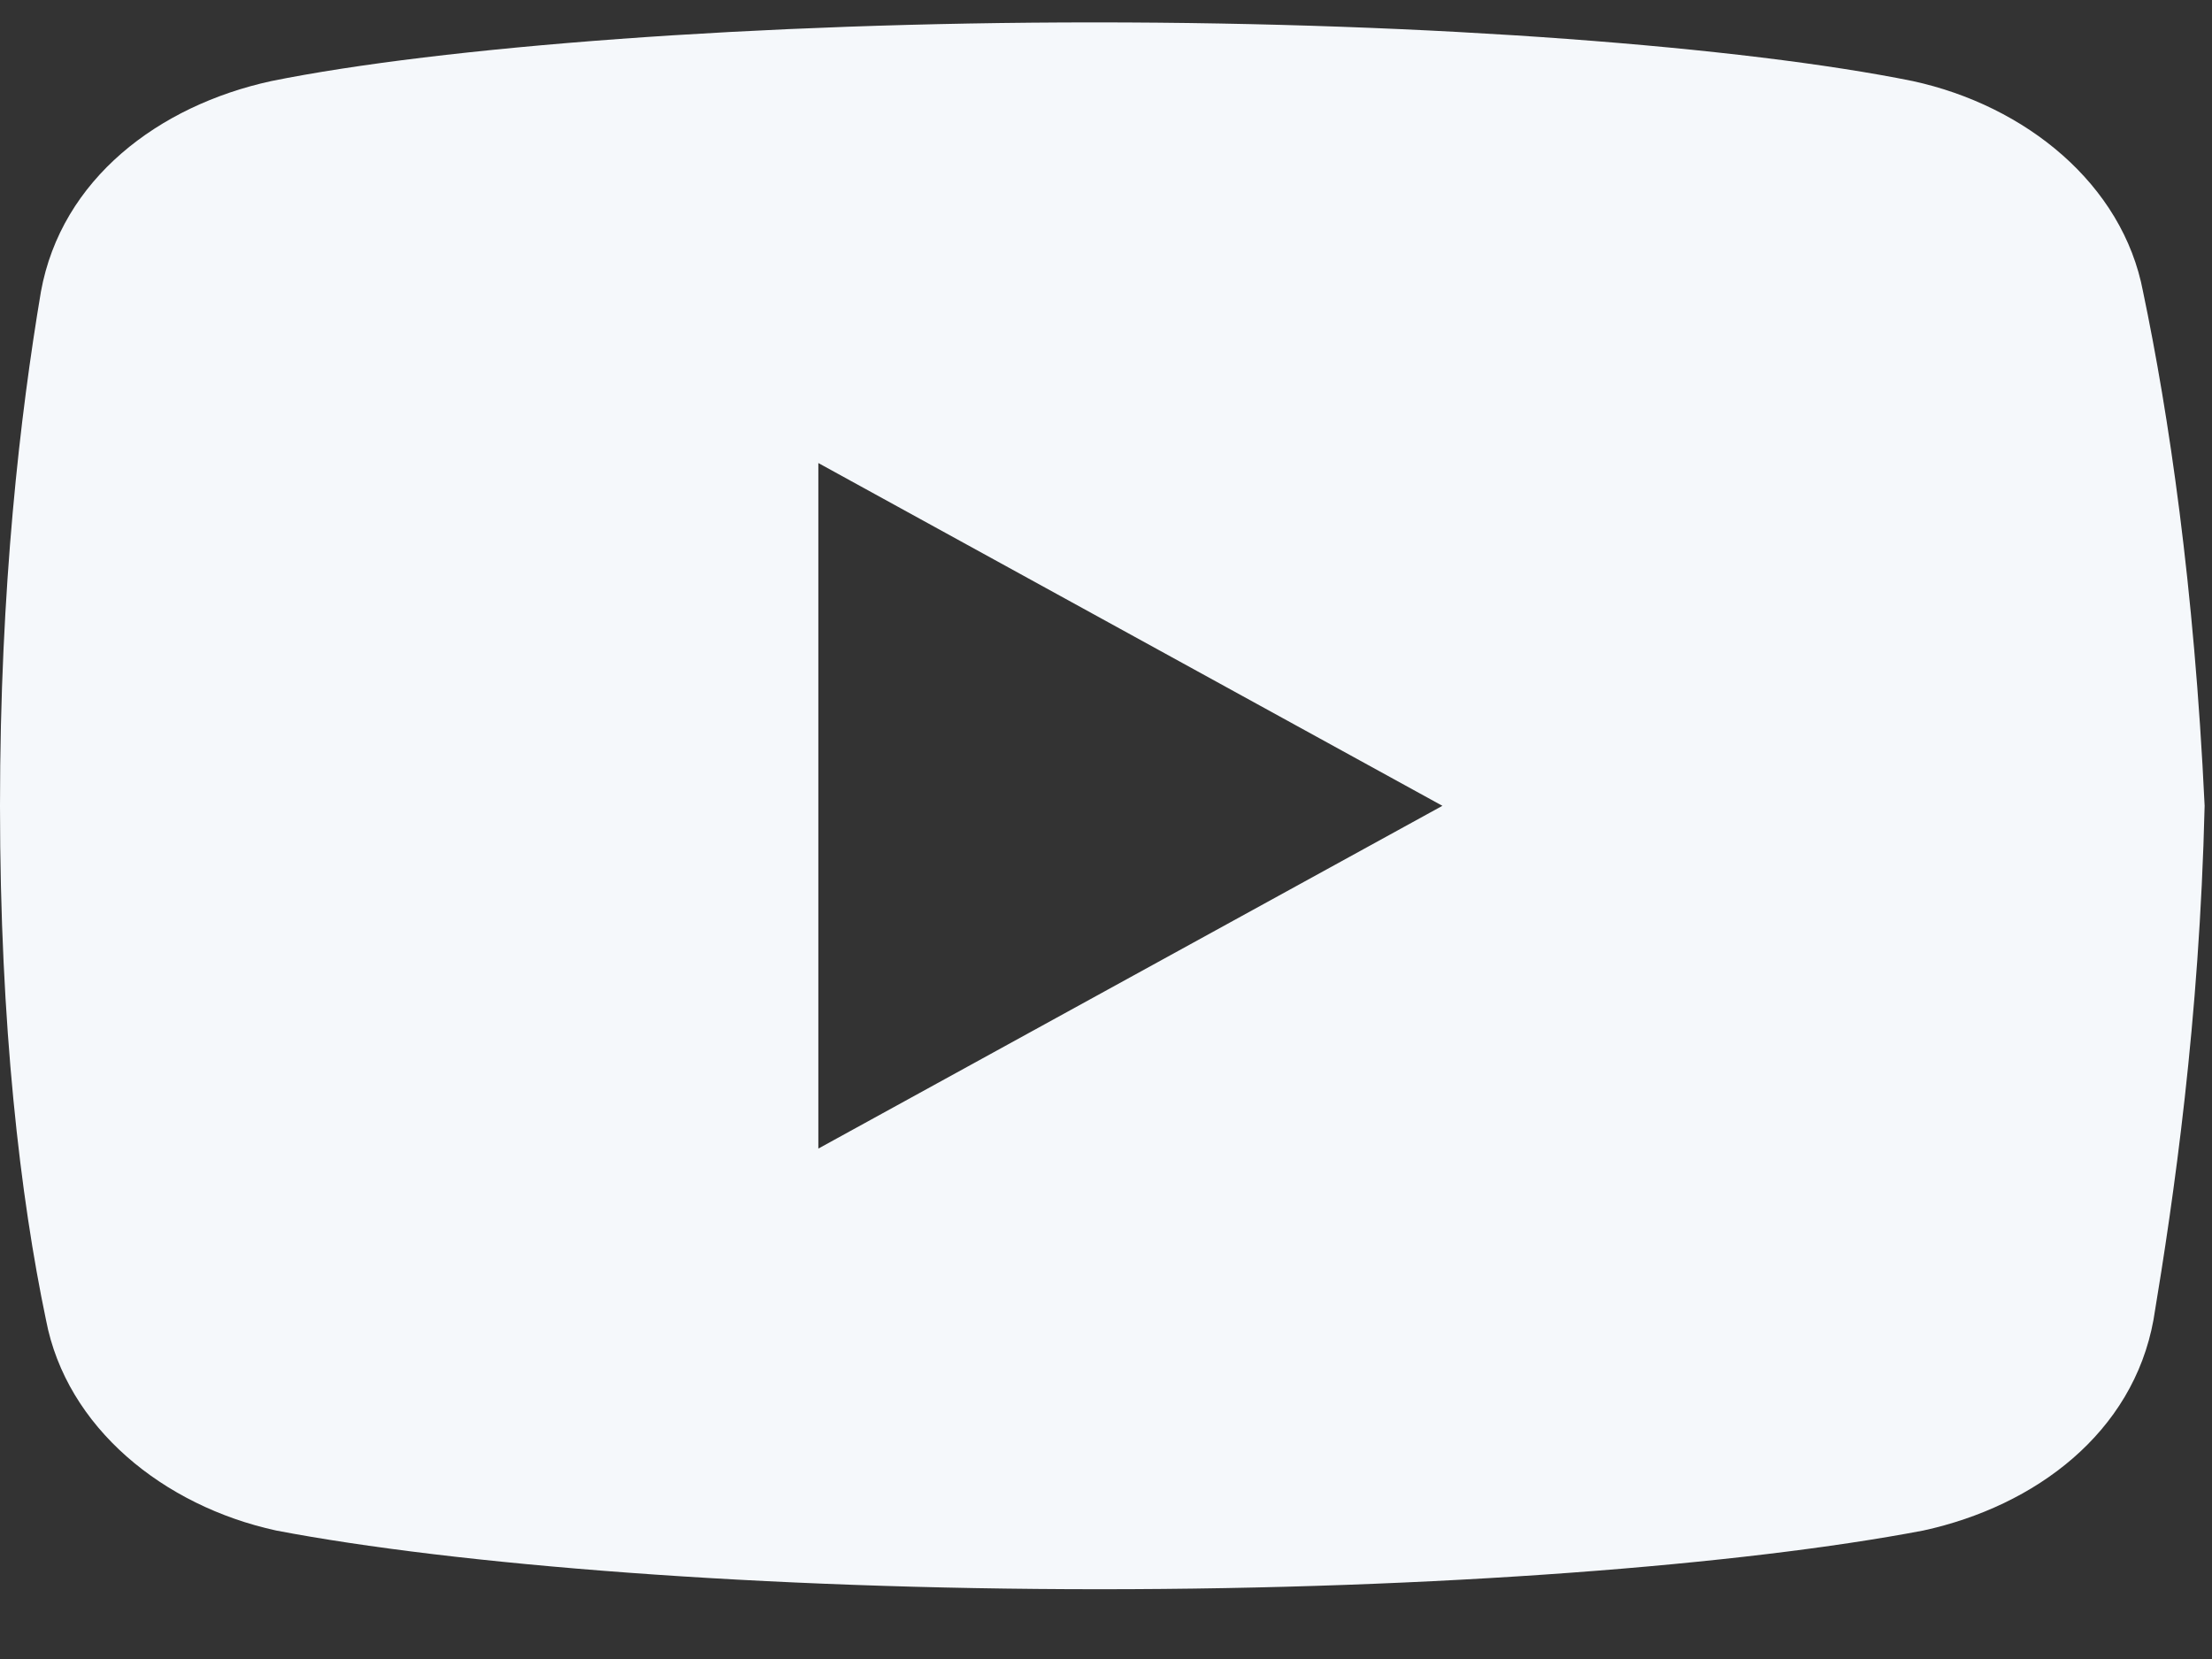 <svg width="24" height="18" viewBox="0 0 24 18" fill="none" xmlns="http://www.w3.org/2000/svg">
<rect x="0" y="0" width="24" height="18" fill="#333333" stroke="none"/>
<path d="M23.252 3.165C23.031 1.997 21.978 1.146 20.755 0.88C18.925 0.509 15.539 0.243 11.876 0.243C8.214 0.243 4.774 0.509 2.942 0.88C1.721 1.146 0.666 1.943 0.444 3.165C0.221 4.493 0 6.353 0 8.743C0 11.134 0.221 12.993 0.499 14.321C0.722 15.49 1.775 16.34 2.996 16.606C4.938 16.977 8.268 17.243 11.932 17.243C15.595 17.243 18.925 16.977 20.868 16.606C22.088 16.34 23.142 15.544 23.365 14.321C23.586 12.993 23.864 11.08 23.92 8.743C23.807 6.353 23.53 4.493 23.252 3.165ZM8.879 12.462V5.024L15.65 8.743L8.879 12.462Z" fill="#F5F8FB"/>
</svg>
